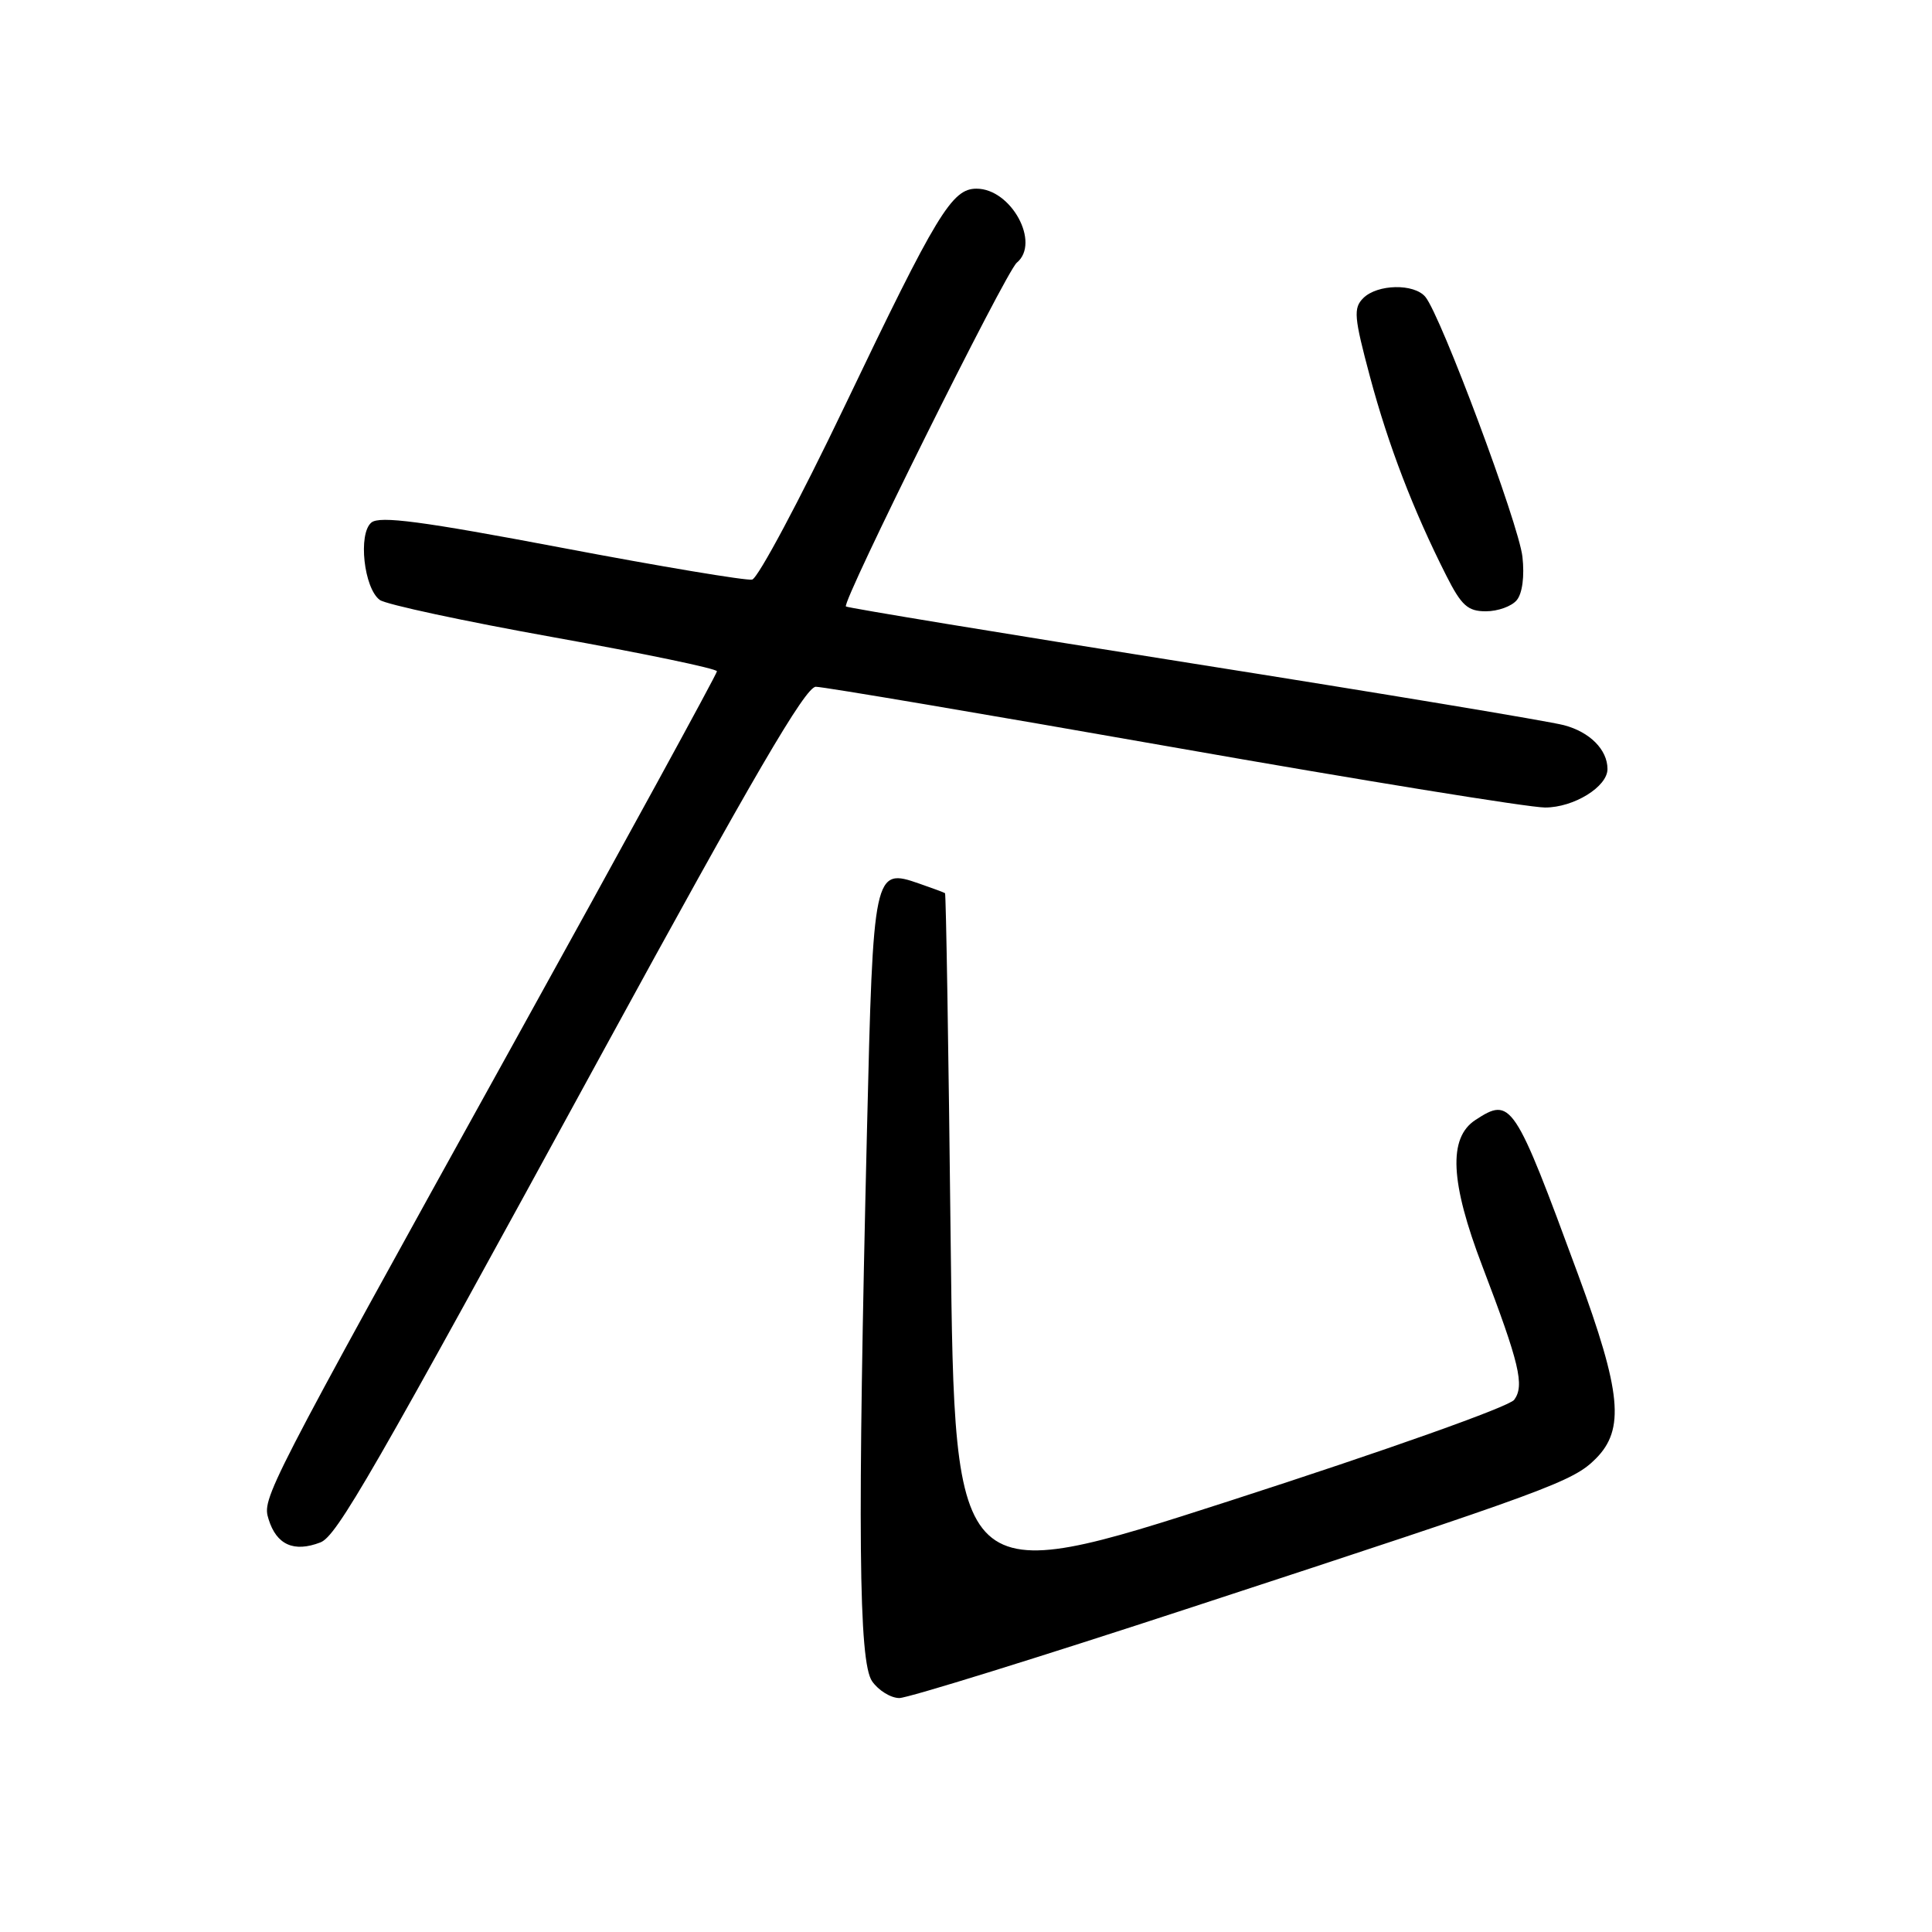 <?xml version="1.0" encoding="UTF-8" standalone="no"?>
<!DOCTYPE svg PUBLIC "-//W3C//DTD SVG 1.1//EN" "http://www.w3.org/Graphics/SVG/1.1/DTD/svg11.dtd" >
<svg xmlns="http://www.w3.org/2000/svg" xmlns:xlink="http://www.w3.org/1999/xlink" version="1.1" viewBox="0 0 256 256">
 <g >
 <path fill="currentColor"
d=" M 157.86 212.99 C 205.47 197.40 208.42 196.31 211.45 193.28 C 215.32 189.40 214.85 184.47 209.09 168.84 C 200.64 145.90 200.24 145.30 195.49 148.41 C 191.88 150.78 192.16 156.64 196.42 167.78 C 201.34 180.68 202.03 183.58 200.64 185.48 C 199.97 186.39 183.76 192.15 162.98 198.86 C 126.50 210.63 126.50 210.63 125.97 164.57 C 125.69 139.23 125.35 118.43 125.22 118.35 C 125.10 118.26 123.56 117.69 121.80 117.08 C 115.78 114.98 115.70 115.36 114.88 149.73 C 113.61 202.87 113.77 220.22 115.56 222.78 C 116.41 224.00 118.04 225.00 119.17 225.00 C 120.30 225.00 137.71 219.60 157.86 212.99 Z  M 42.45 204.38 C 44.62 203.55 49.13 195.72 79.94 139.25 C 99.78 102.91 106.73 91.00 108.10 91.00 C 109.10 91.00 130.37 94.60 155.38 99.00 C 180.38 103.40 202.59 107.00 204.73 107.00 C 208.54 107.00 213.00 104.25 213.00 101.90 C 213.00 99.34 210.66 96.99 207.23 96.09 C 205.18 95.55 183.03 91.87 158.00 87.91 C 132.97 83.95 112.32 80.55 112.09 80.36 C 111.49 79.85 133.26 36.03 134.73 34.81 C 137.90 32.18 133.99 25.00 129.39 25.00 C 126.13 25.00 124.14 28.28 111.93 53.80 C 105.95 66.29 100.43 76.63 99.66 76.80 C 98.89 76.96 87.54 75.07 74.44 72.58 C 55.88 69.06 50.31 68.33 49.21 69.24 C 47.42 70.72 48.22 77.96 50.33 79.50 C 51.14 80.09 61.52 82.32 73.40 84.45 C 85.28 86.58 95.00 88.60 95.00 88.95 C 95.00 89.29 82.80 111.61 67.89 138.54 C 34.98 197.98 34.71 198.51 35.59 201.31 C 36.64 204.70 38.94 205.73 42.45 204.38 Z  M 200.98 79.52 C 201.72 78.63 202.02 76.35 201.73 73.77 C 201.25 69.46 190.93 41.82 188.87 39.34 C 187.38 37.54 182.51 37.64 180.64 39.50 C 179.31 40.83 179.41 42.00 181.54 49.96 C 183.97 59.03 187.27 67.62 191.63 76.25 C 193.65 80.25 194.49 81.00 196.89 81.00 C 198.47 81.00 200.31 80.34 200.98 79.52 Z "/>
</g>
</svg>
